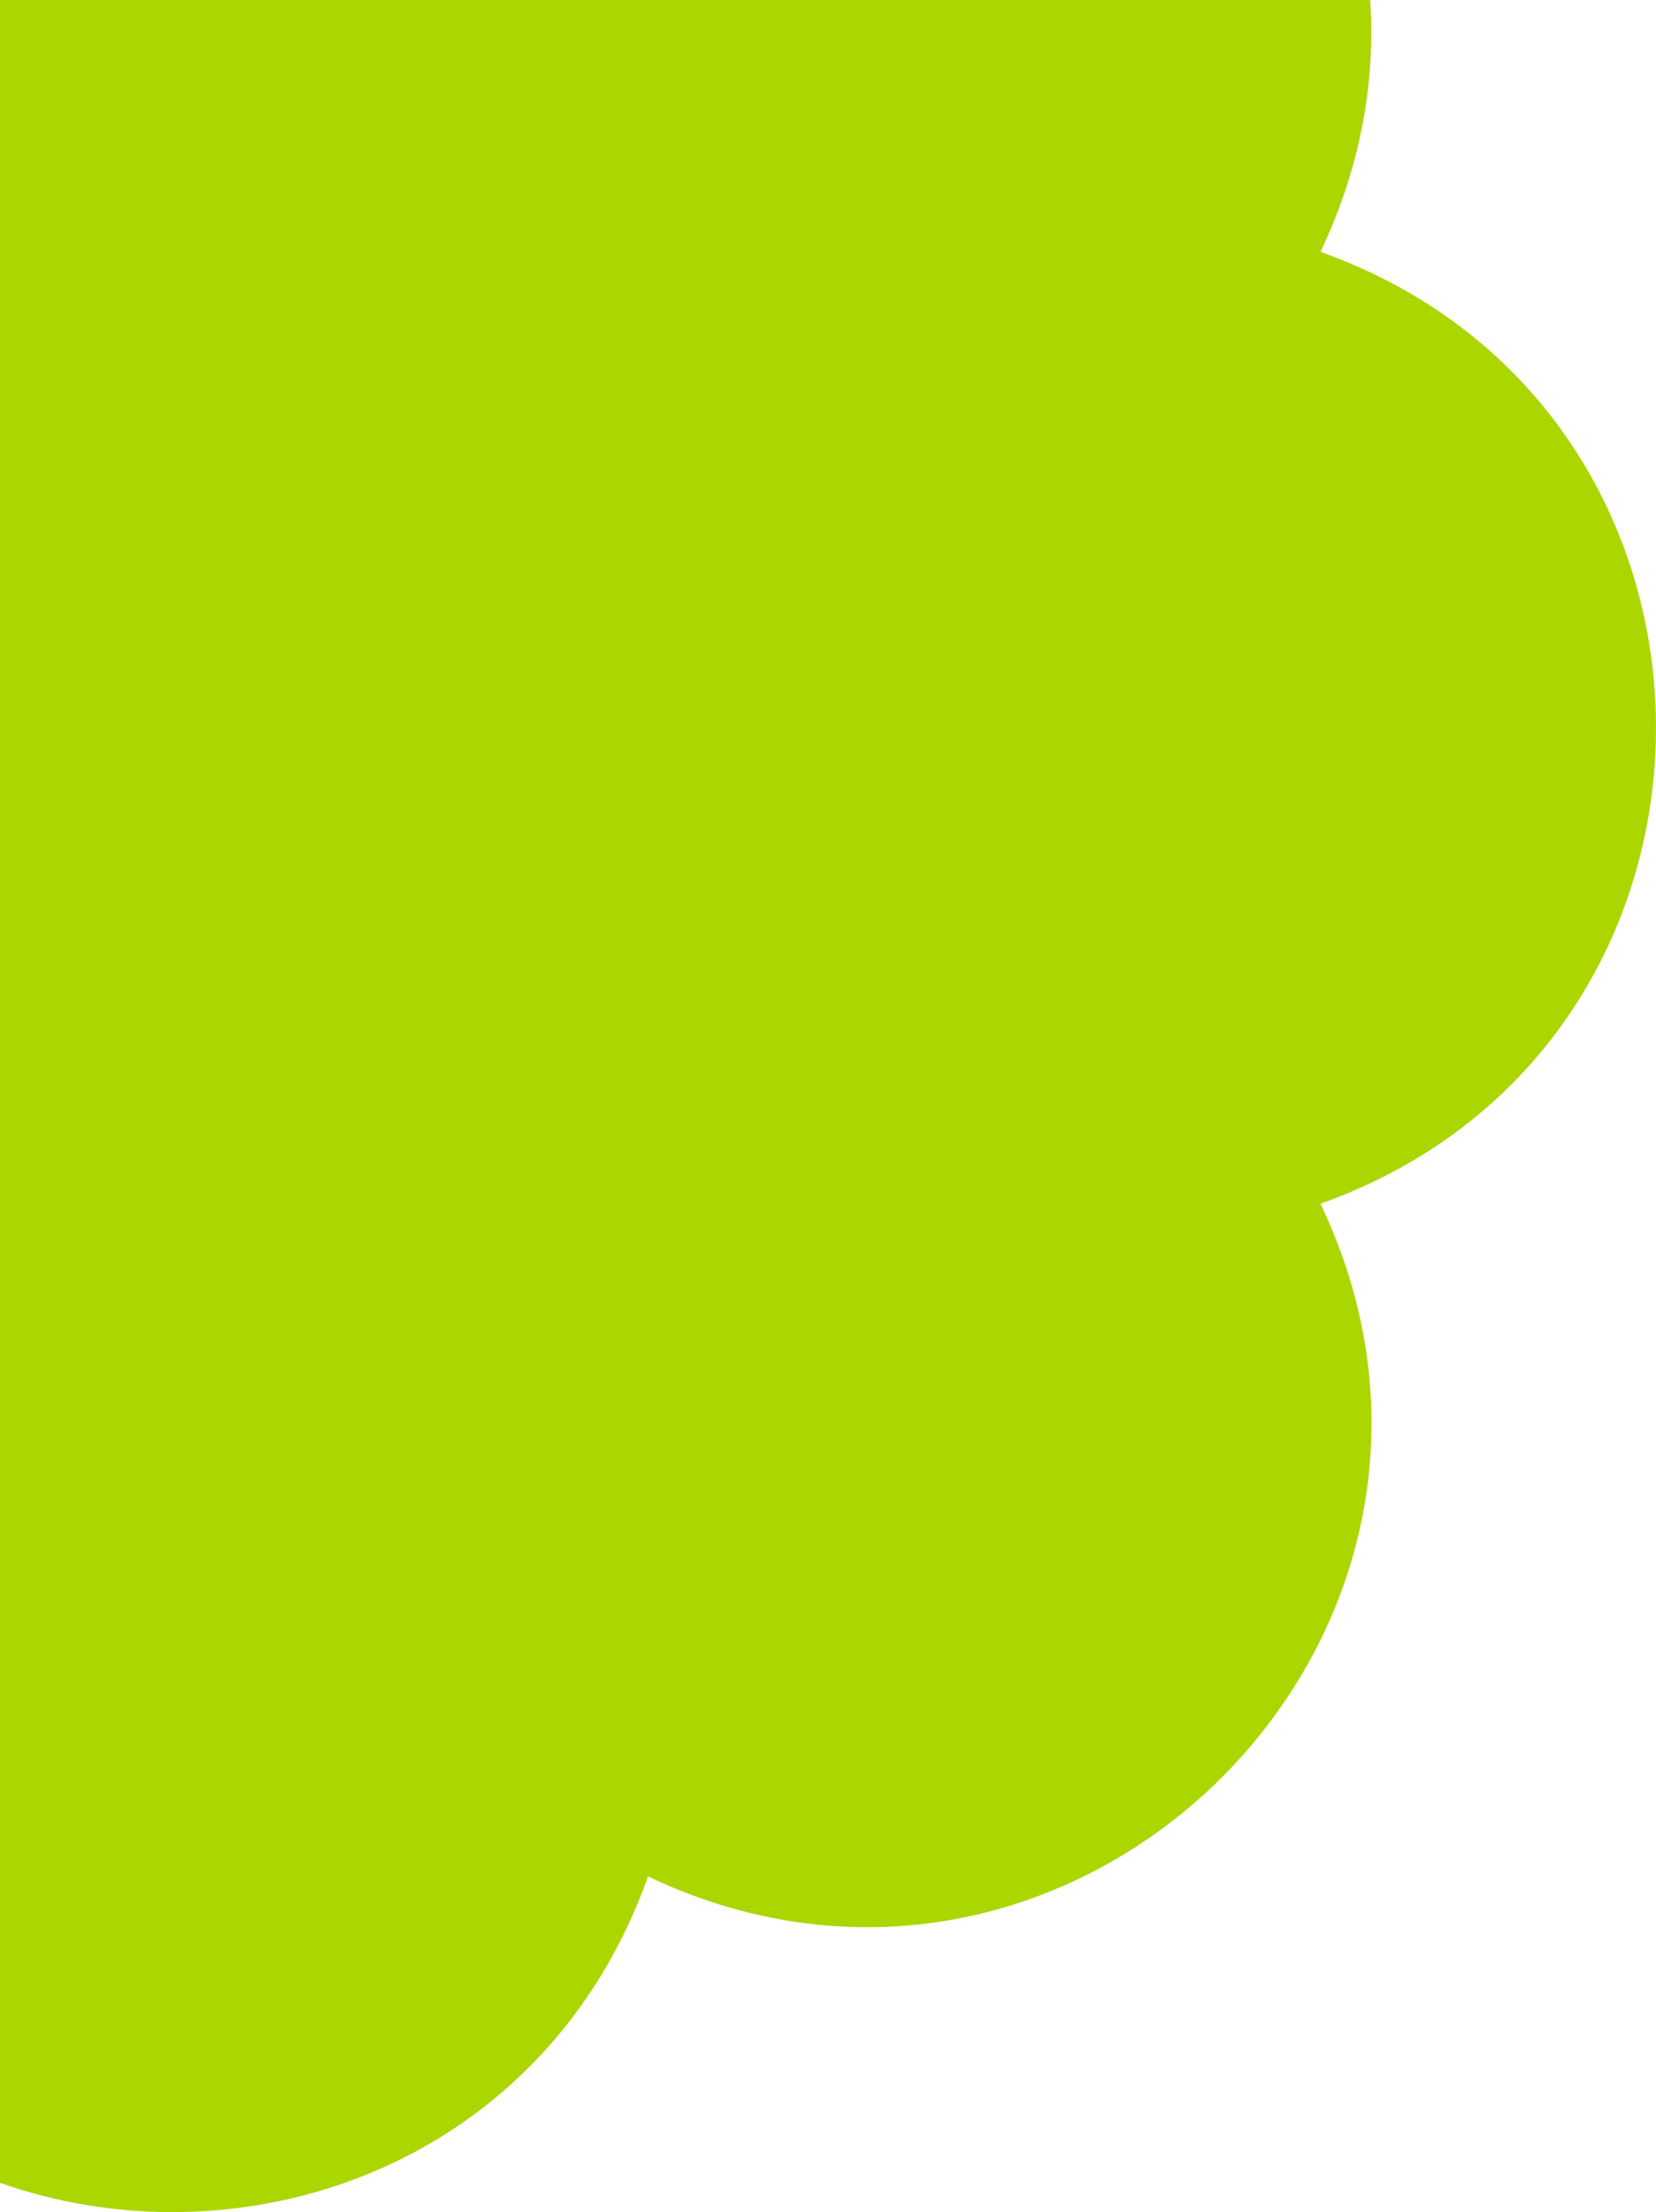 <svg width="173" height="231" viewBox="0 0 173 231" fill="none" xmlns="http://www.w3.org/2000/svg">
<path d="M-101.951 125.7C-123.235 170.504 -76.504 217.312 -31.7 195.951C-15.043 242.683 51.044 242.683 67.7 195.951C112.504 217.235 159.312 170.504 137.952 125.7C184.683 109.044 184.683 42.956 137.952 26.3C159.235 -18.504 112.504 -65.312 67.7 -43.952C51.044 -90.683 -15.043 -90.683 -31.7 -43.952C-76.504 -65.235 -123.312 -18.504 -101.951 26.3C-148.683 42.956 -148.683 109.121 -101.951 125.7Z" fill="#ABD600"/>
</svg>
